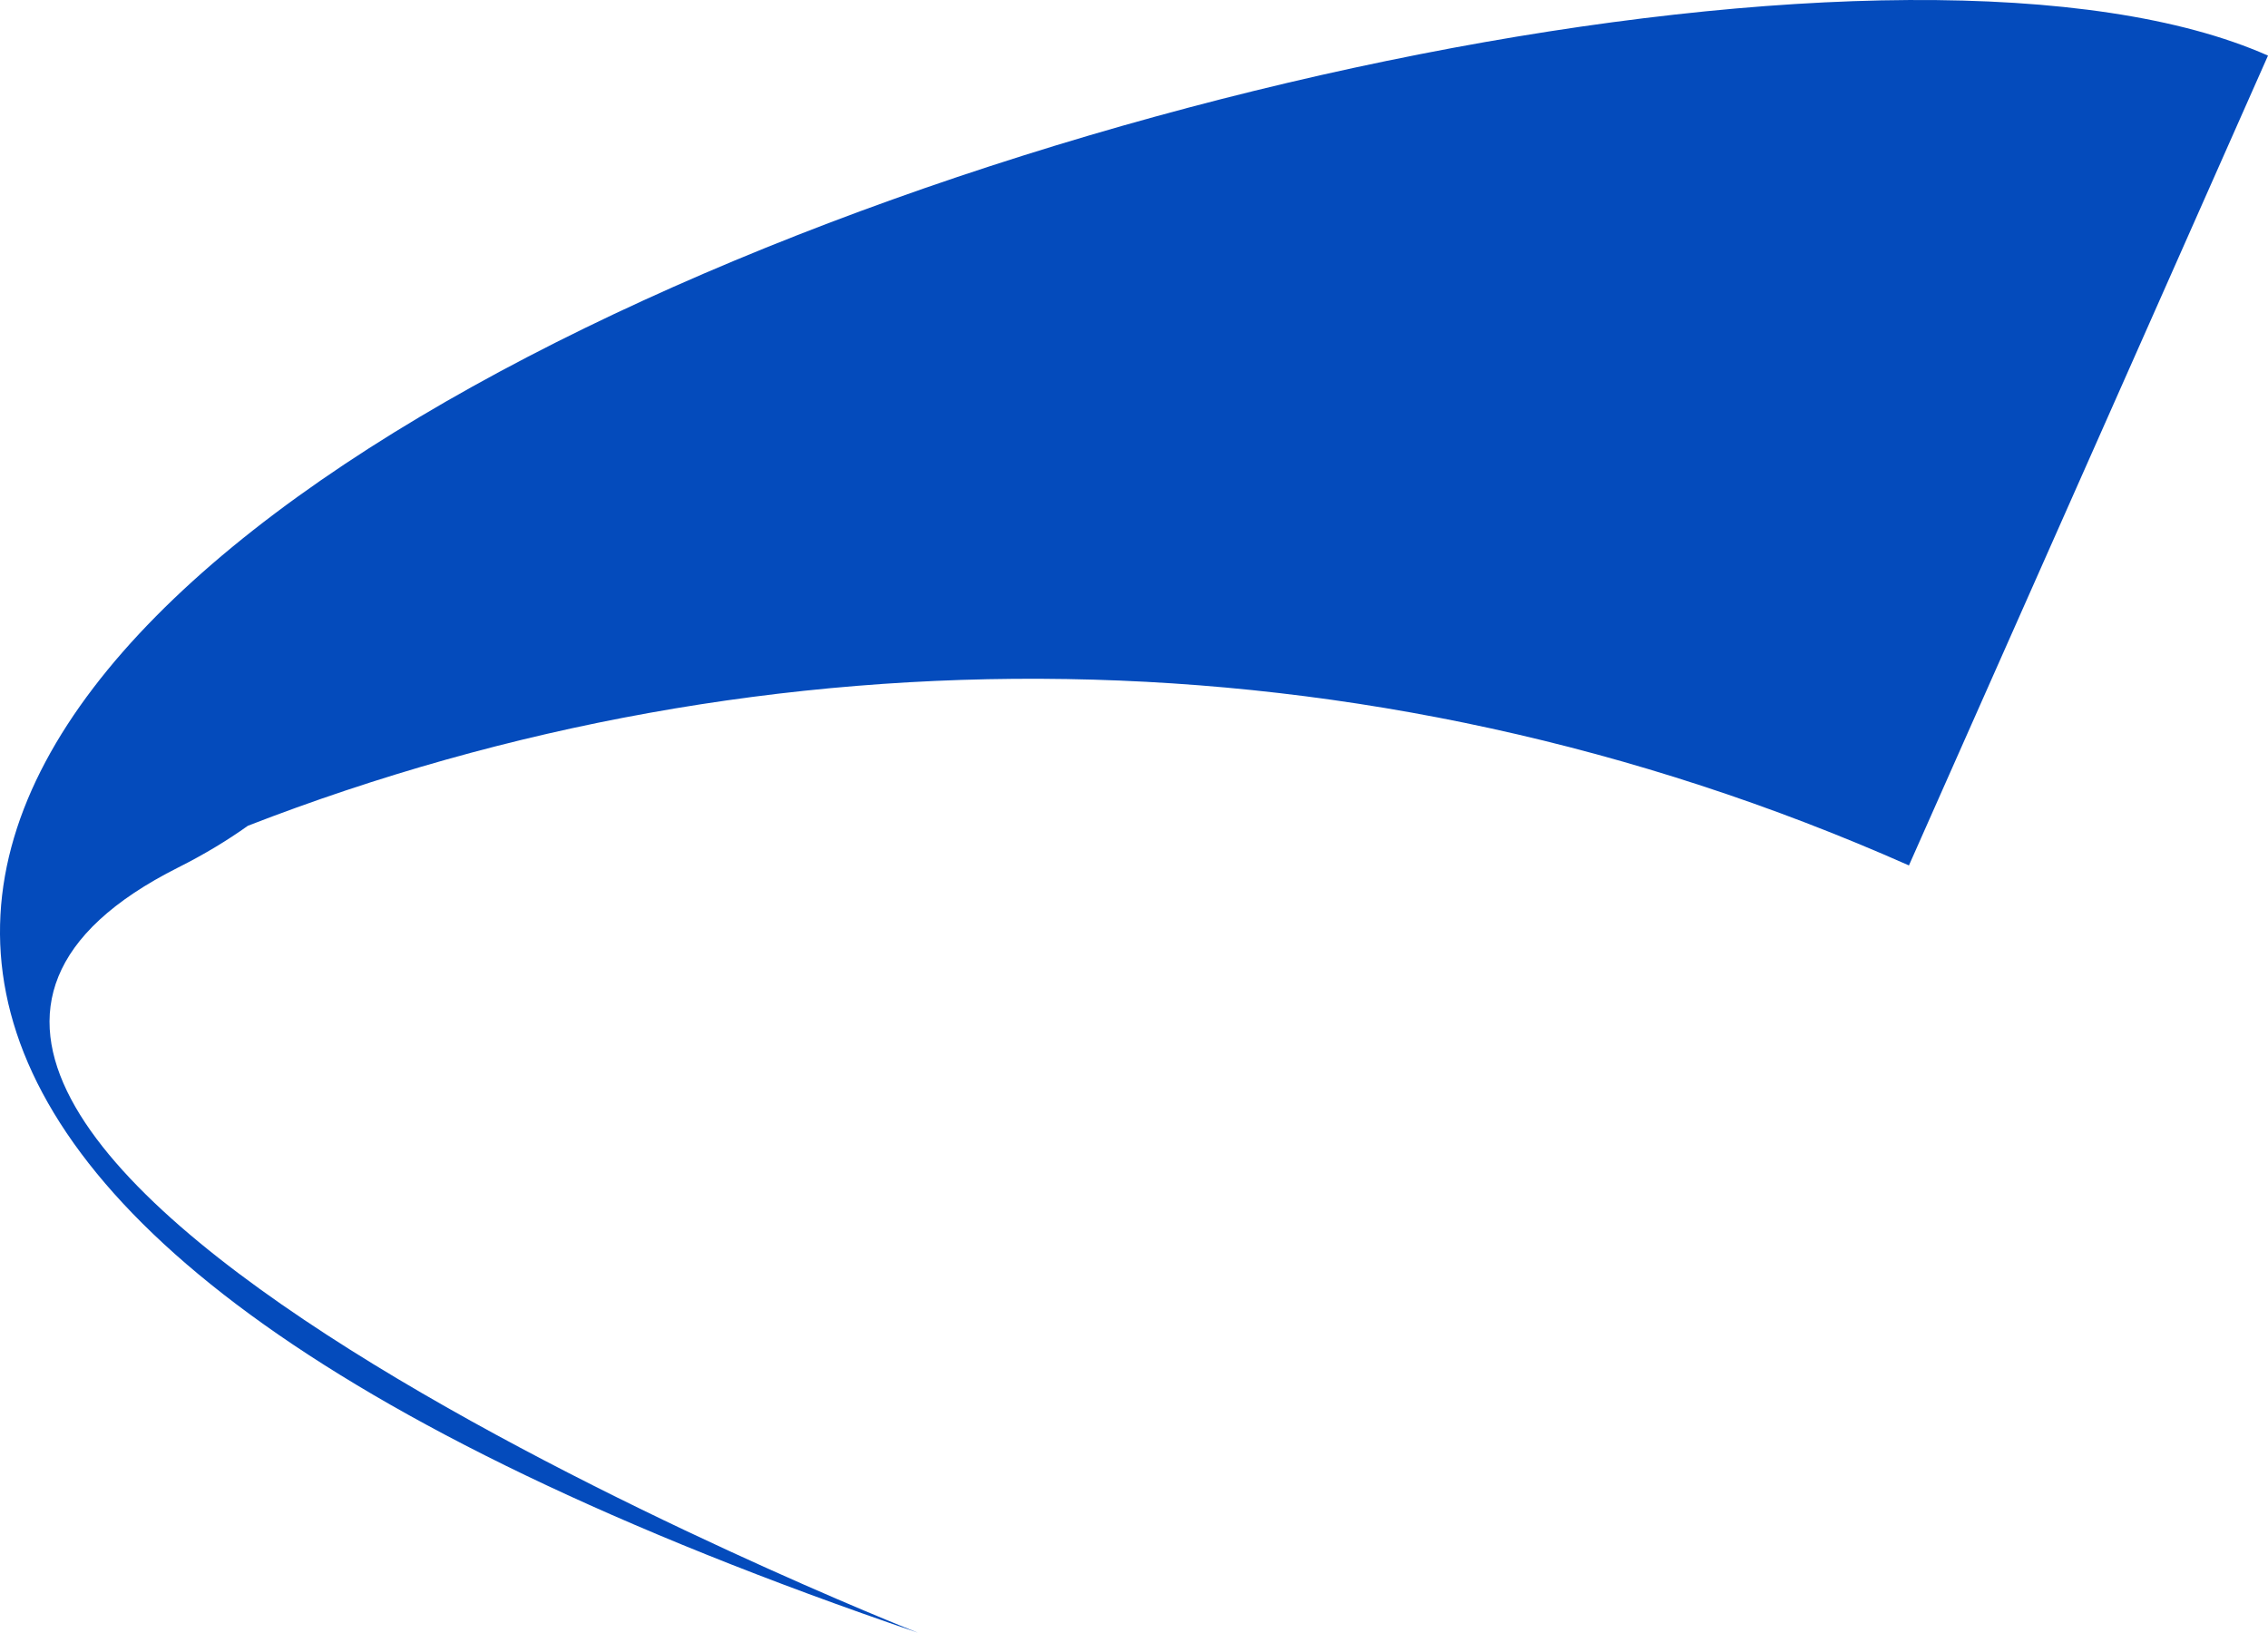 <svg version="1.1" id="图层_1" x="0px" y="0px" width="116.424px" height="83.808px" viewBox="0 0 116.424 83.808" enable-background="new 0 0 116.424 83.808" xml:space="preserve" xmlns="http://www.w3.org/2000/svg" xmlns:xlink="http://www.w3.org/1999/xlink" xmlns:xml="http://www.w3.org/XML/1998/namespace">
  <path fill="#044BBC" d="M47.113,83.808c0,0-65.082-25.657-37.957-39.282c1.323-0.665,2.508-1.381,3.571-2.139
	c26.585-10.313,57.112-10.445,85.265,2.037l6.354-14.324l6.368-14.36l5.71-12.886C80.373-13.13-77.472,41.336,47.113,83.808z" class="color c1"/>
</svg>